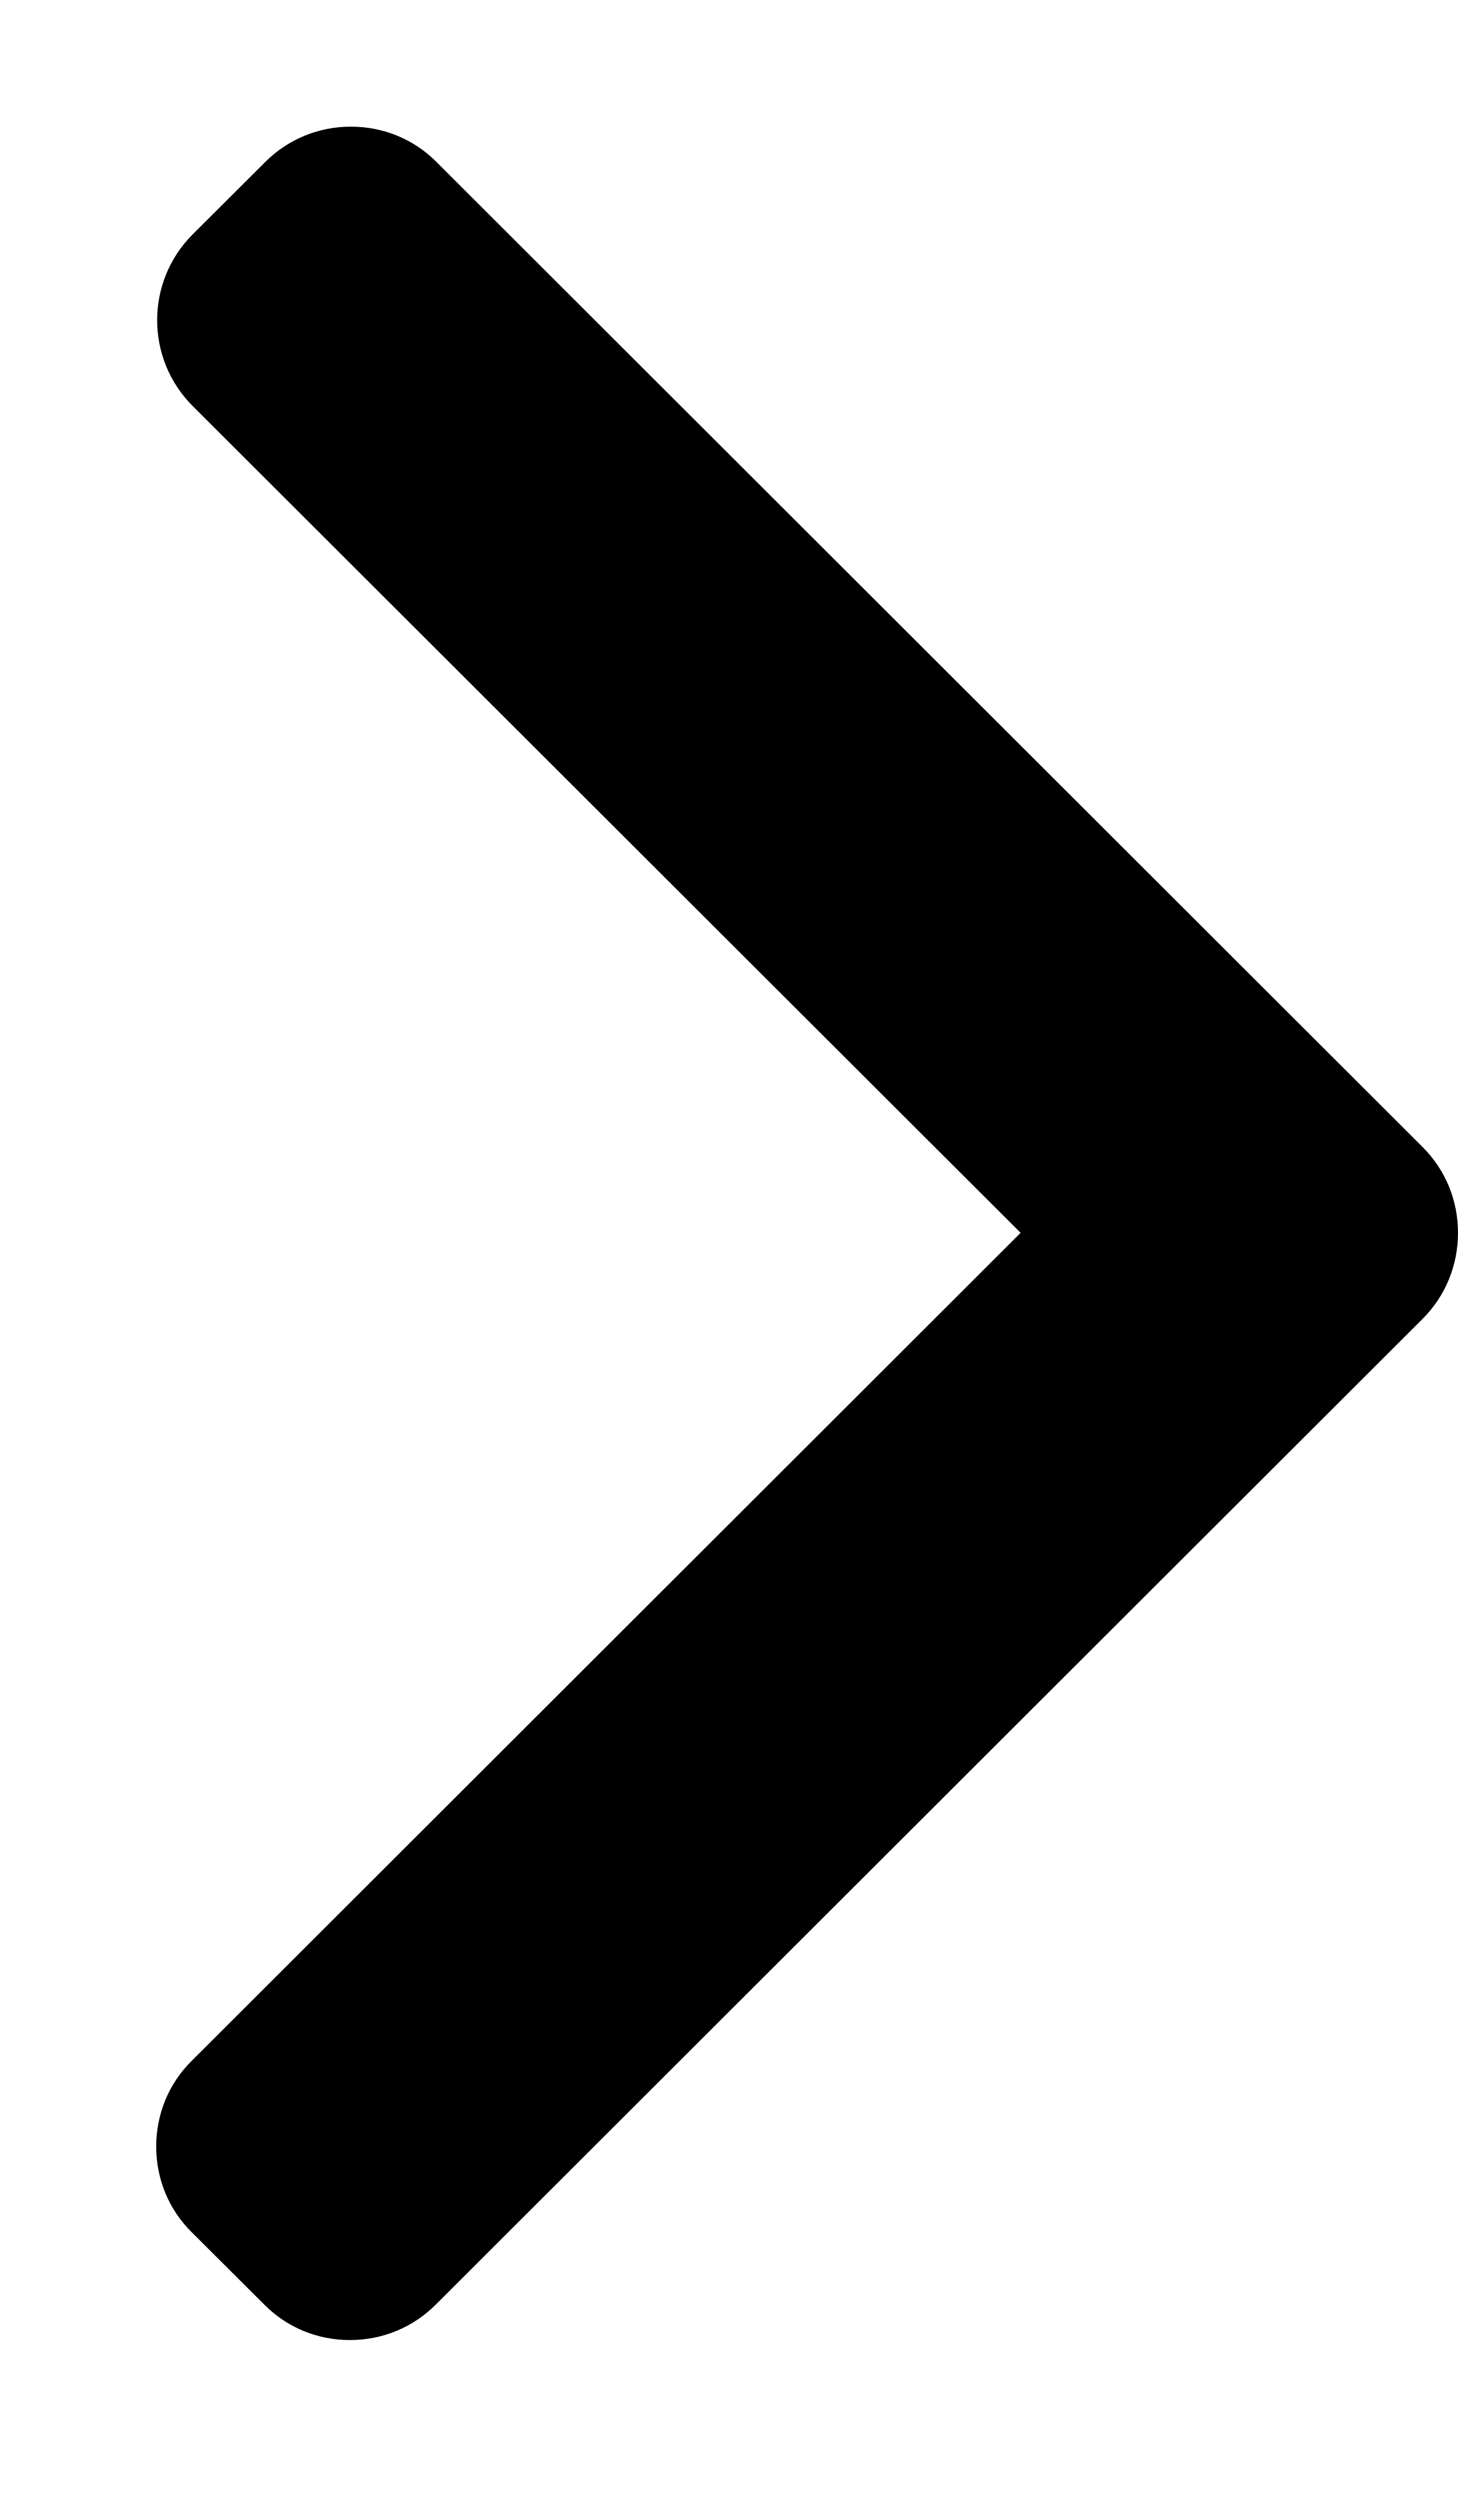 <svg xmlns="http://www.w3.org/2000/svg" width="7" height="12" viewBox="0 0 7 12" >
    <path
        d="M6.83 5.506L2.096 0.778C1.987 0.668 1.84 0.608 1.685 0.608C1.529 0.608 1.383 0.668 1.273 0.778L0.924 1.126C0.698 1.353 0.698 1.721 0.924 1.948L4.9 5.918L0.92 9.893C0.81 10.002 0.75 10.148 0.75 10.304C0.75 10.46 0.81 10.606 0.92 10.715L1.269 11.063C1.378 11.173 1.524 11.233 1.68 11.233C1.836 11.233 1.982 11.173 2.092 11.063L6.83 6.331C6.94 6.221 7 6.074 7 5.918C7 5.762 6.94 5.616 6.83 5.506Z"
            />
</svg>